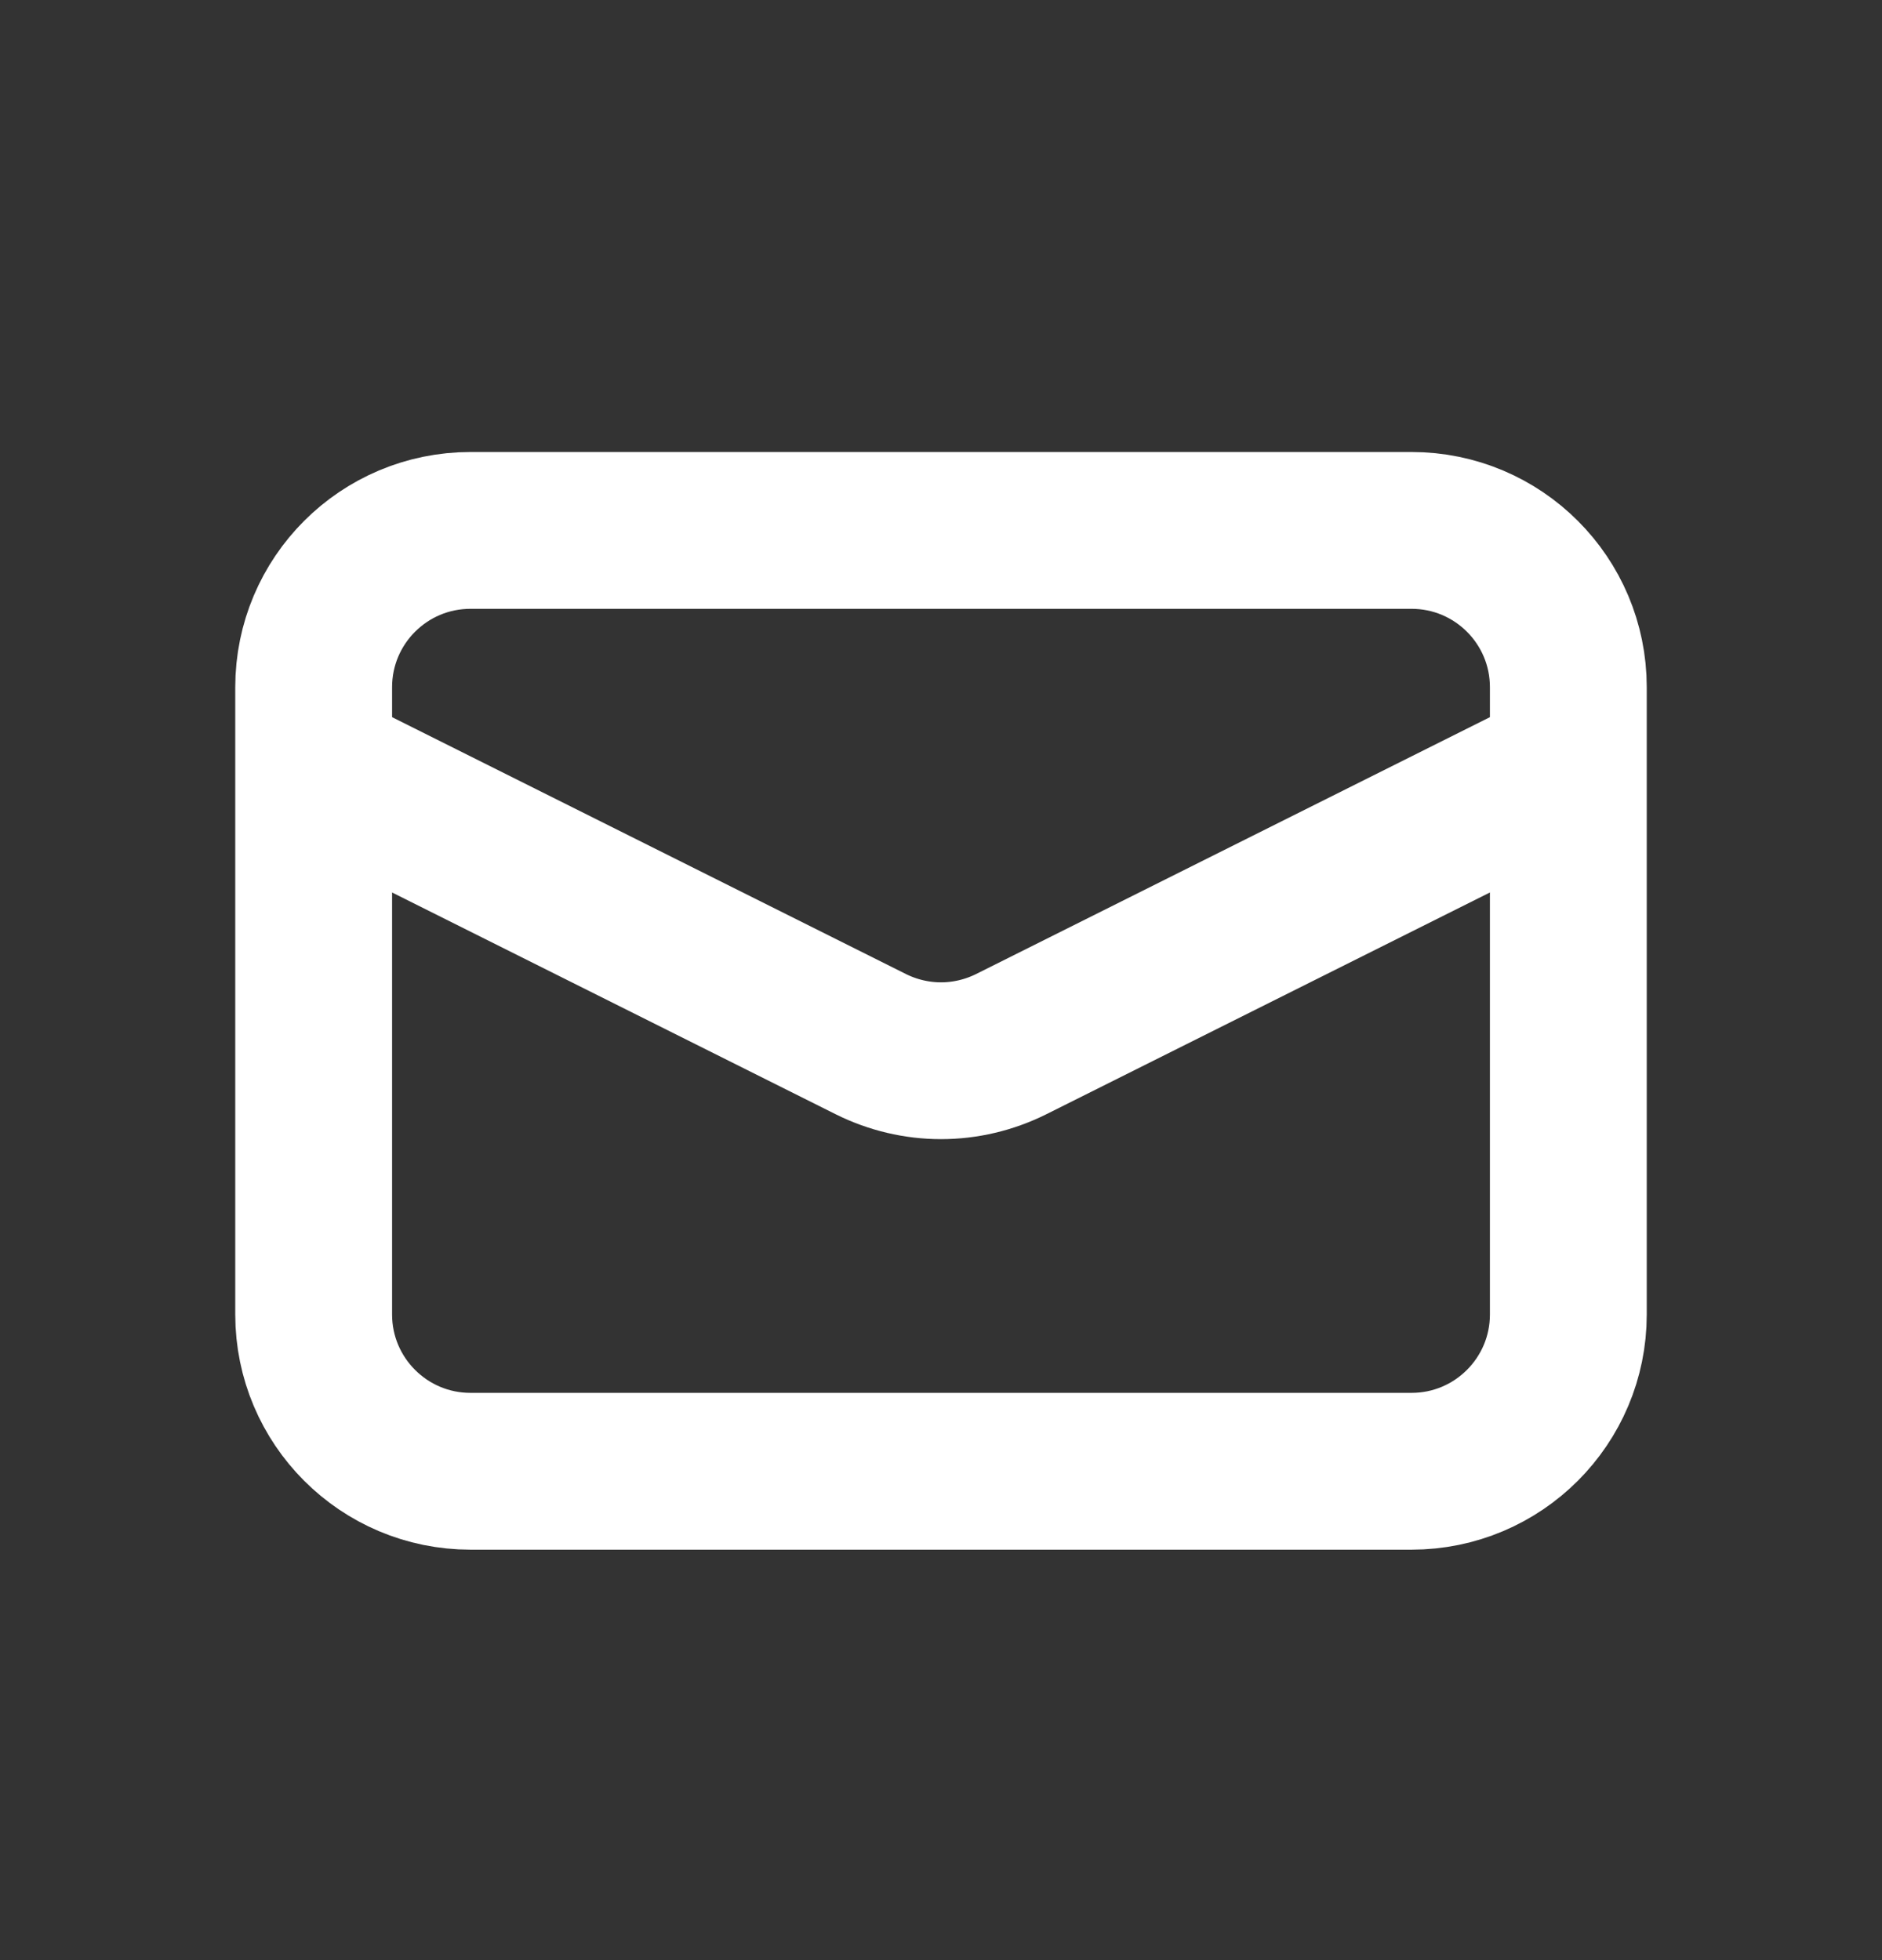 <svg width="24" height="25" viewBox="0 0 24 25" fill="none" xmlns="http://www.w3.org/2000/svg">
<rect x="0" y="0" width="24" height="25" fill="#333333" stroke="none"/>
<path d="M18 6.765H6C4.895 6.765 4 7.66 4 8.765V16.765C4 17.869 4.895 18.765 6 18.765H18C19.105 18.765 20 17.869 20 16.765V8.765C20 7.66 19.105 6.765 18 6.765Z" stroke="white" stroke-width="2"/>
<path d="M4 9.765L11.106 13.318C11.384 13.456 11.69 13.529 12 13.529C12.31 13.529 12.616 13.456 12.894 13.318L20 9.765" stroke="white" stroke-width="2"/>
</svg>
